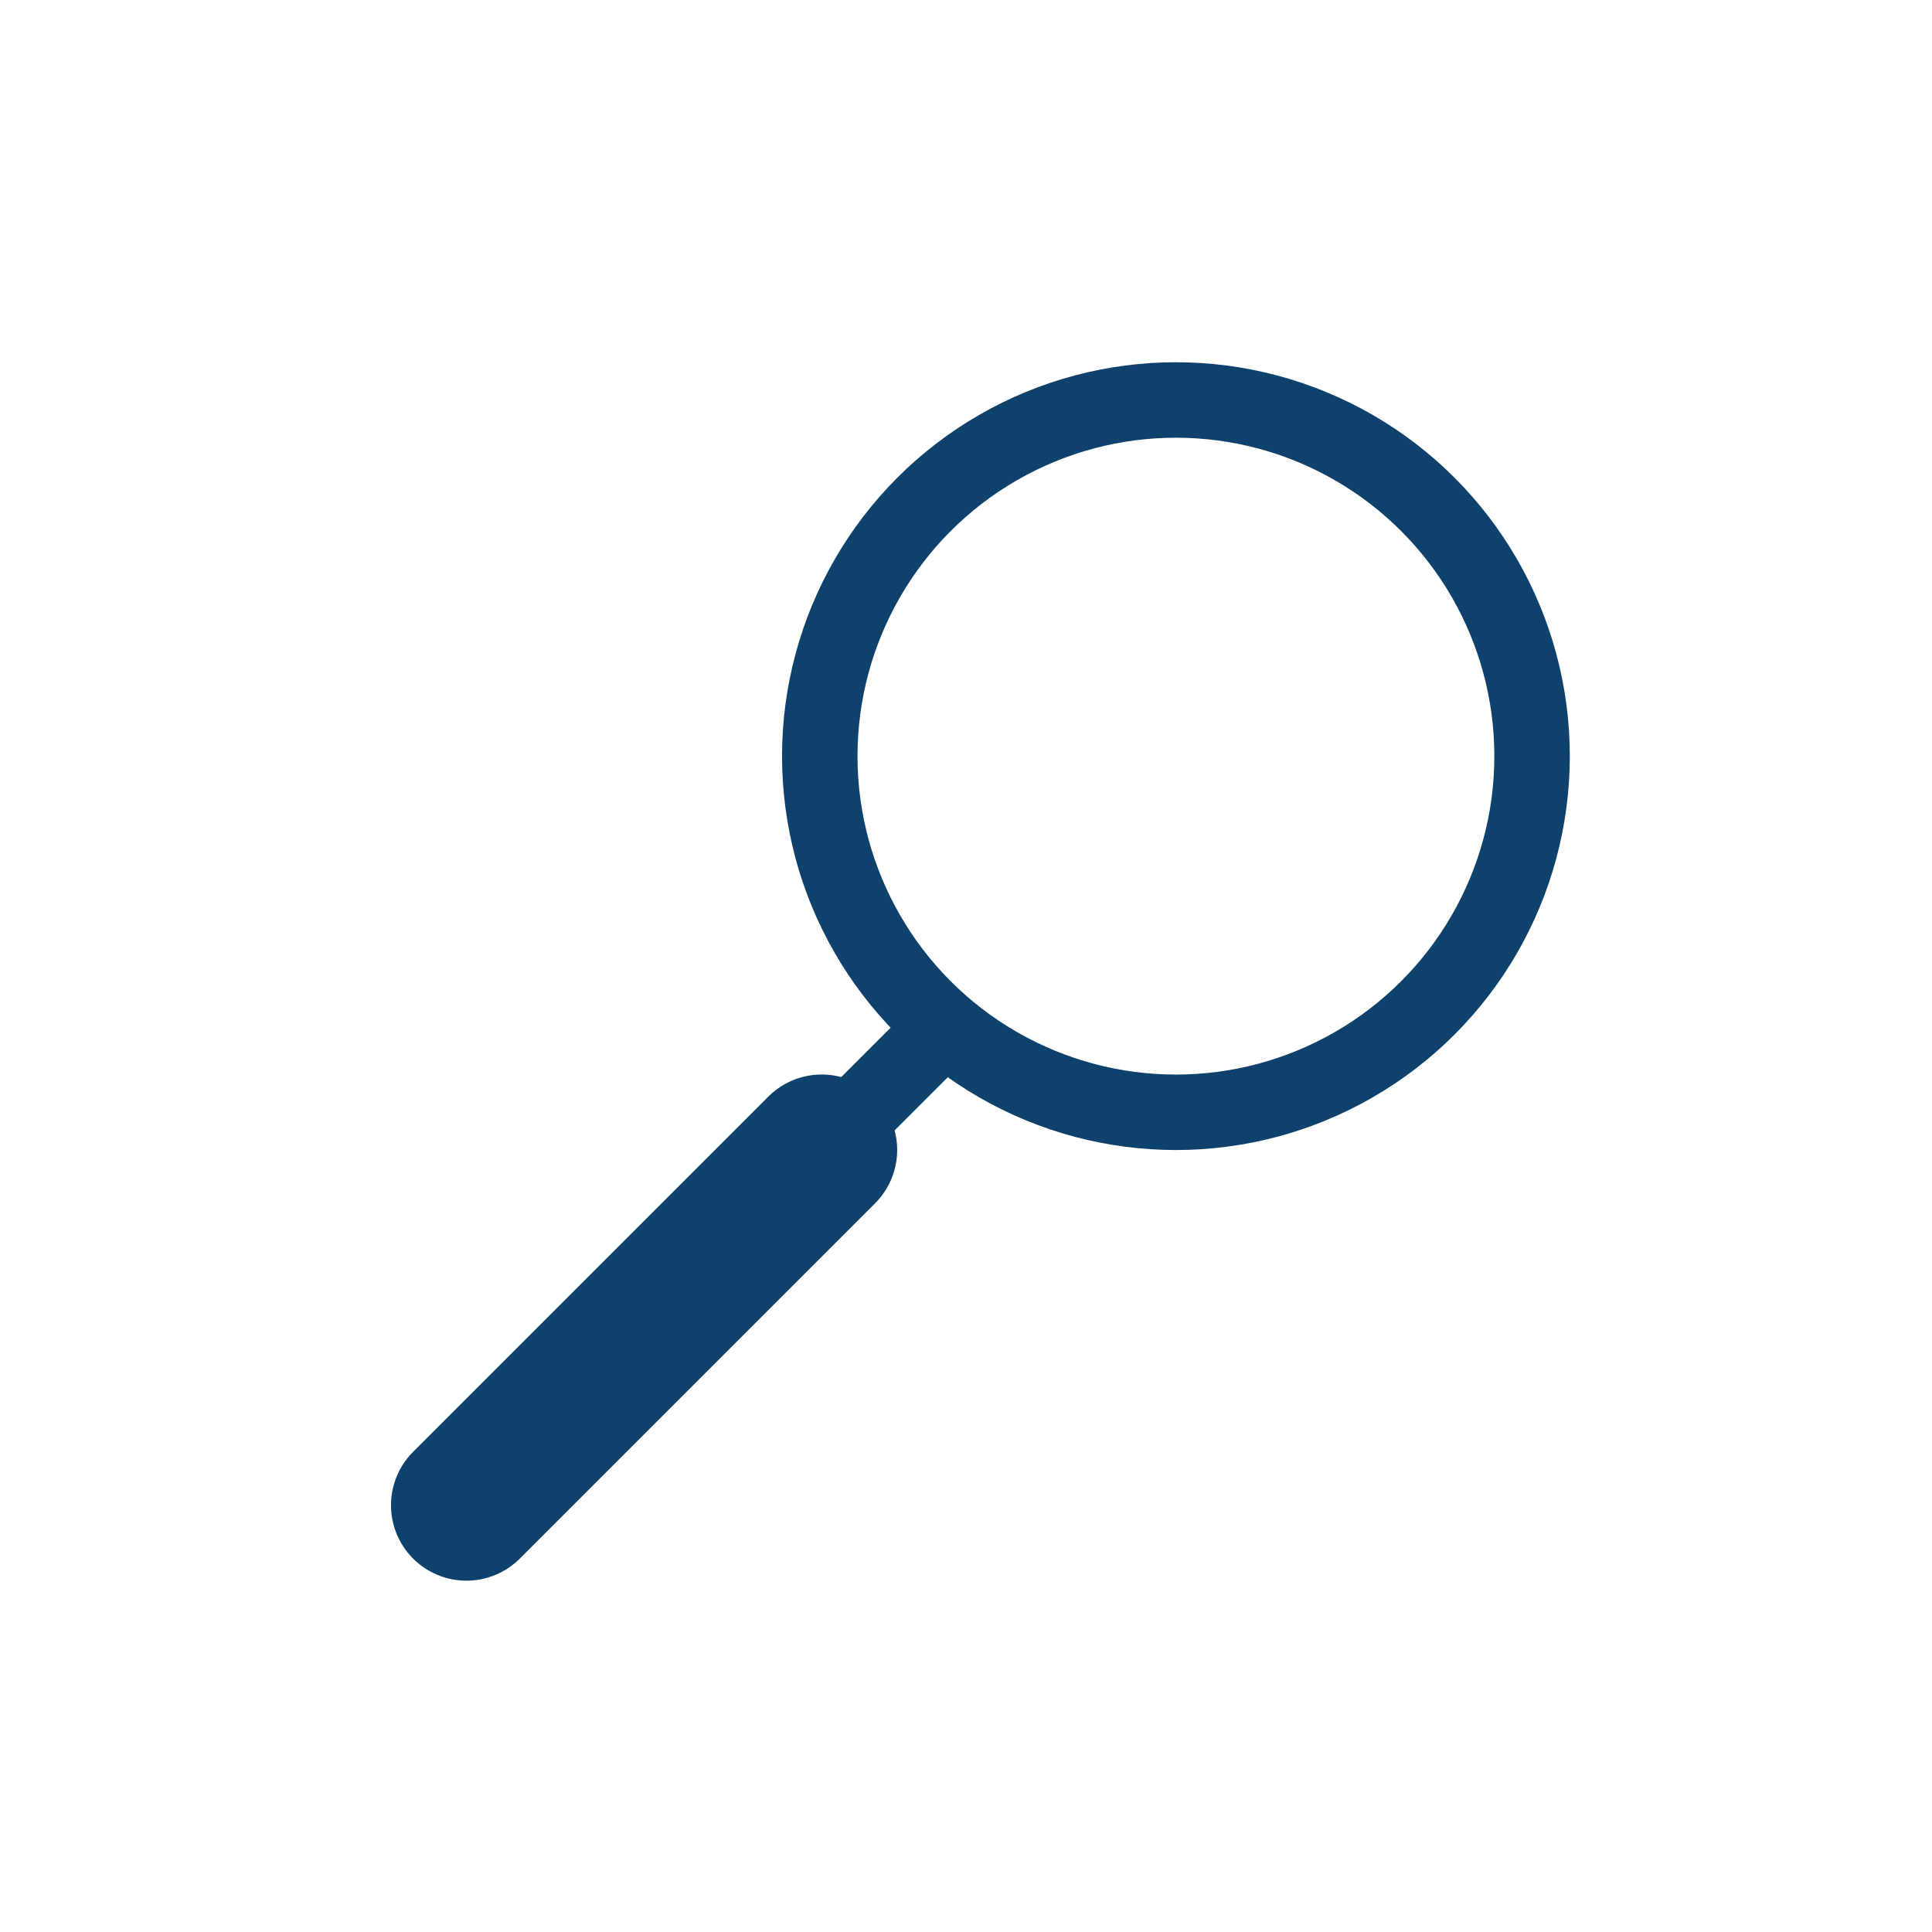 <?xml version="1.0" encoding="UTF-8" standalone="no"?>
<svg
   width="32"
   height="32"
   viewBox="0 0 32 32"
   fill="none"
   version="1.1"
   id="svg8"
   xmlns="http://www.w3.org/2000/svg"
   xmlns:svg="http://www.w3.org/2000/svg">
  <defs
     id="defs12" />
  <path
     d="M 13.609,19.048 15.469,17.188"
     stroke="#0e416c"
     stroke-width="1.25"
     stroke-linecap="square"
     id="path2" />
  <path
     d="m 7.726,24.931 5.884,-5.884"
     stroke="#0e416c"
     stroke-width="2.5"
     stroke-linecap="round"
     id="path4" />
  <circle
     cx="19.477"
     cy="12.524"
     r="5.899"
     stroke="#0e416c"
     stroke-width="1.25"
     id="circle6" />
</svg>
